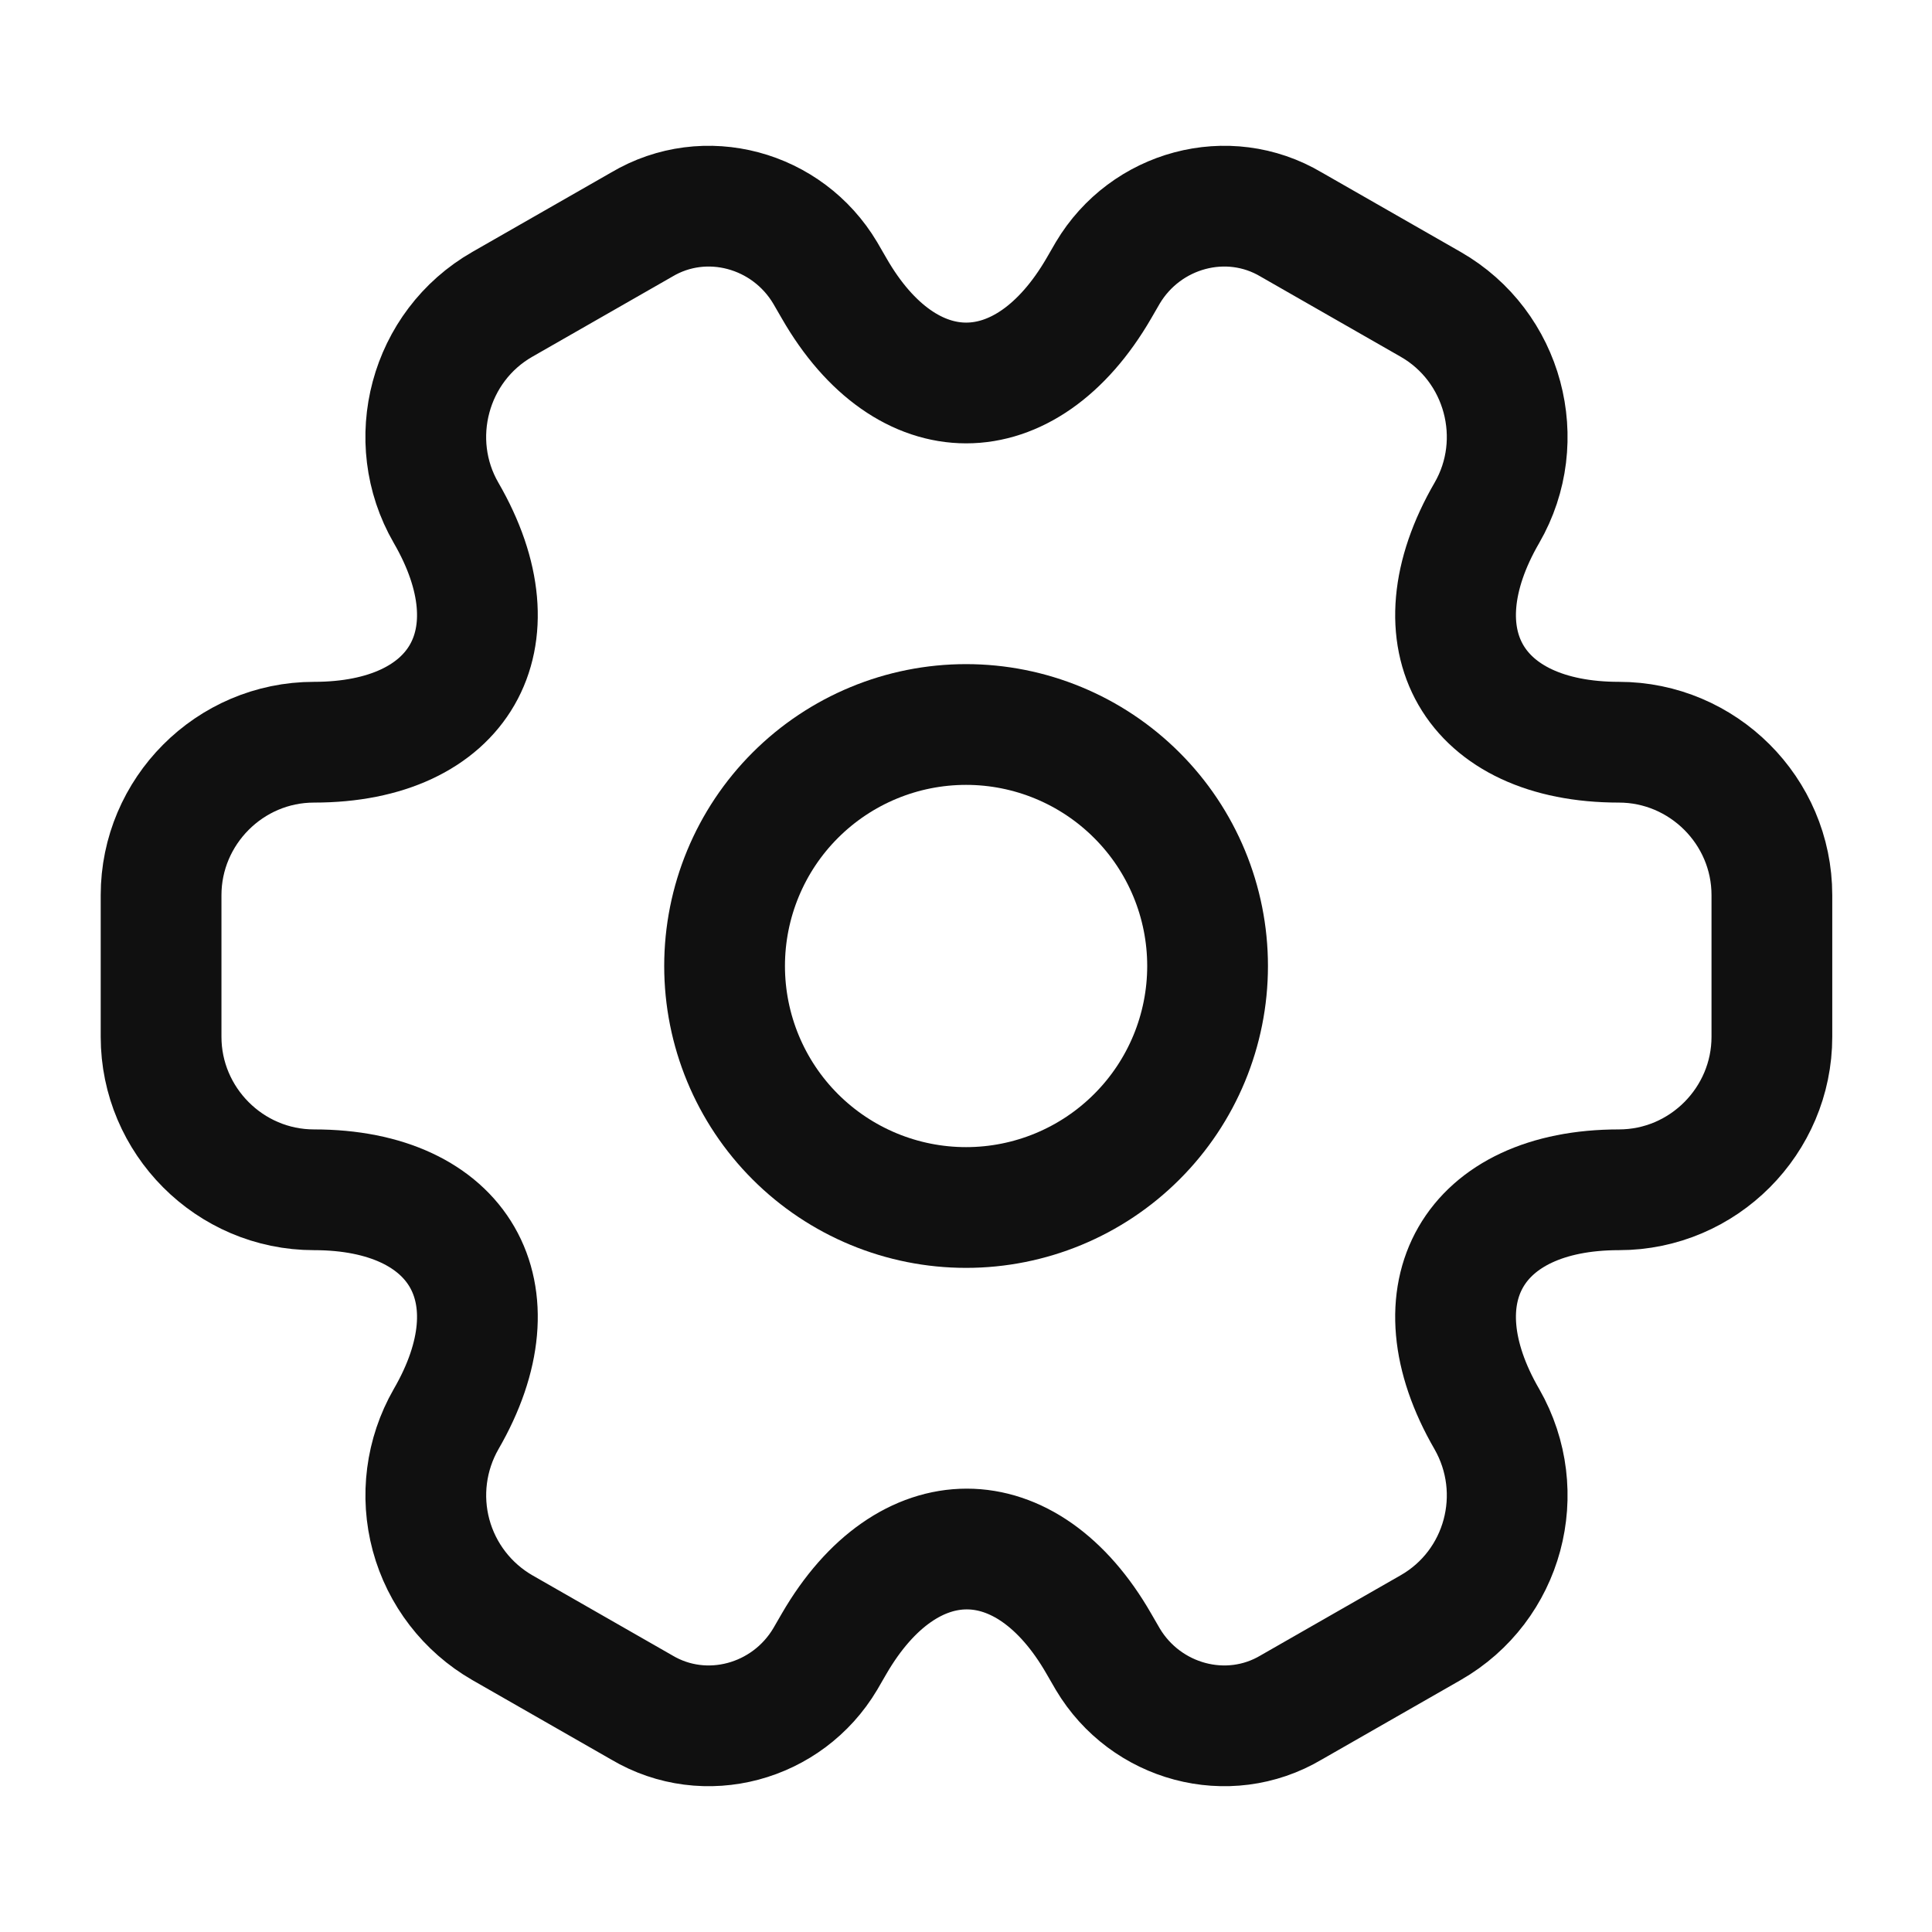 <svg width="24" height="24" viewBox="0 0 24 24" fill="none" xmlns="http://www.w3.org/2000/svg">
<path d="M12.001 15C12.796 15 13.559 14.684 14.122 14.121C14.685 13.559 15.001 12.796 15.001 12C15.001 11.204 14.685 10.441 14.122 9.879C13.559 9.316 12.796 9 12.001 9C11.205 9 10.442 9.316 9.879 9.879C9.317 10.441 9.001 11.204 9.001 12C9.001 12.796 9.317 13.559 9.879 14.121C10.442 14.684 11.205 15 12.001 15V15Z" stroke="#101010" stroke-width="1.5" stroke-miterlimit="10" stroke-linecap="round" stroke-linejoin="round"/>
<path d="M2.001 12.88V11.12C2.001 10.08 2.851 9.22 3.901 9.22C5.711 9.22 6.451 7.94 5.541 6.37C5.021 5.47 5.331 4.3 6.241 3.78L7.971 2.79C8.761 2.32 9.781 2.6 10.251 3.39L10.361 3.58C11.261 5.15 12.741 5.15 13.651 3.58L13.761 3.39C14.231 2.6 15.251 2.32 16.041 2.79L17.771 3.78C18.681 4.3 18.991 5.47 18.471 6.37C17.561 7.94 18.301 9.22 20.111 9.22C21.151 9.22 22.011 10.07 22.011 11.12V12.88C22.011 13.92 21.161 14.78 20.111 14.78C18.301 14.78 17.561 16.06 18.471 17.63C18.991 18.54 18.681 19.7 17.771 20.22L16.041 21.21C15.251 21.68 14.231 21.4 13.761 20.61L13.651 20.42C12.751 18.85 11.271 18.85 10.361 20.42L10.251 20.61C9.781 21.4 8.761 21.68 7.971 21.21L6.241 20.22C5.805 19.969 5.486 19.555 5.355 19.07C5.224 18.584 5.291 18.067 5.541 17.63C6.451 16.06 5.711 14.78 3.901 14.78C2.851 14.78 2.001 13.92 2.001 12.88V12.88Z" stroke="#101010" stroke-width="1.5" stroke-miterlimit="10" stroke-linecap="round" stroke-linejoin="round"/>
</svg>
